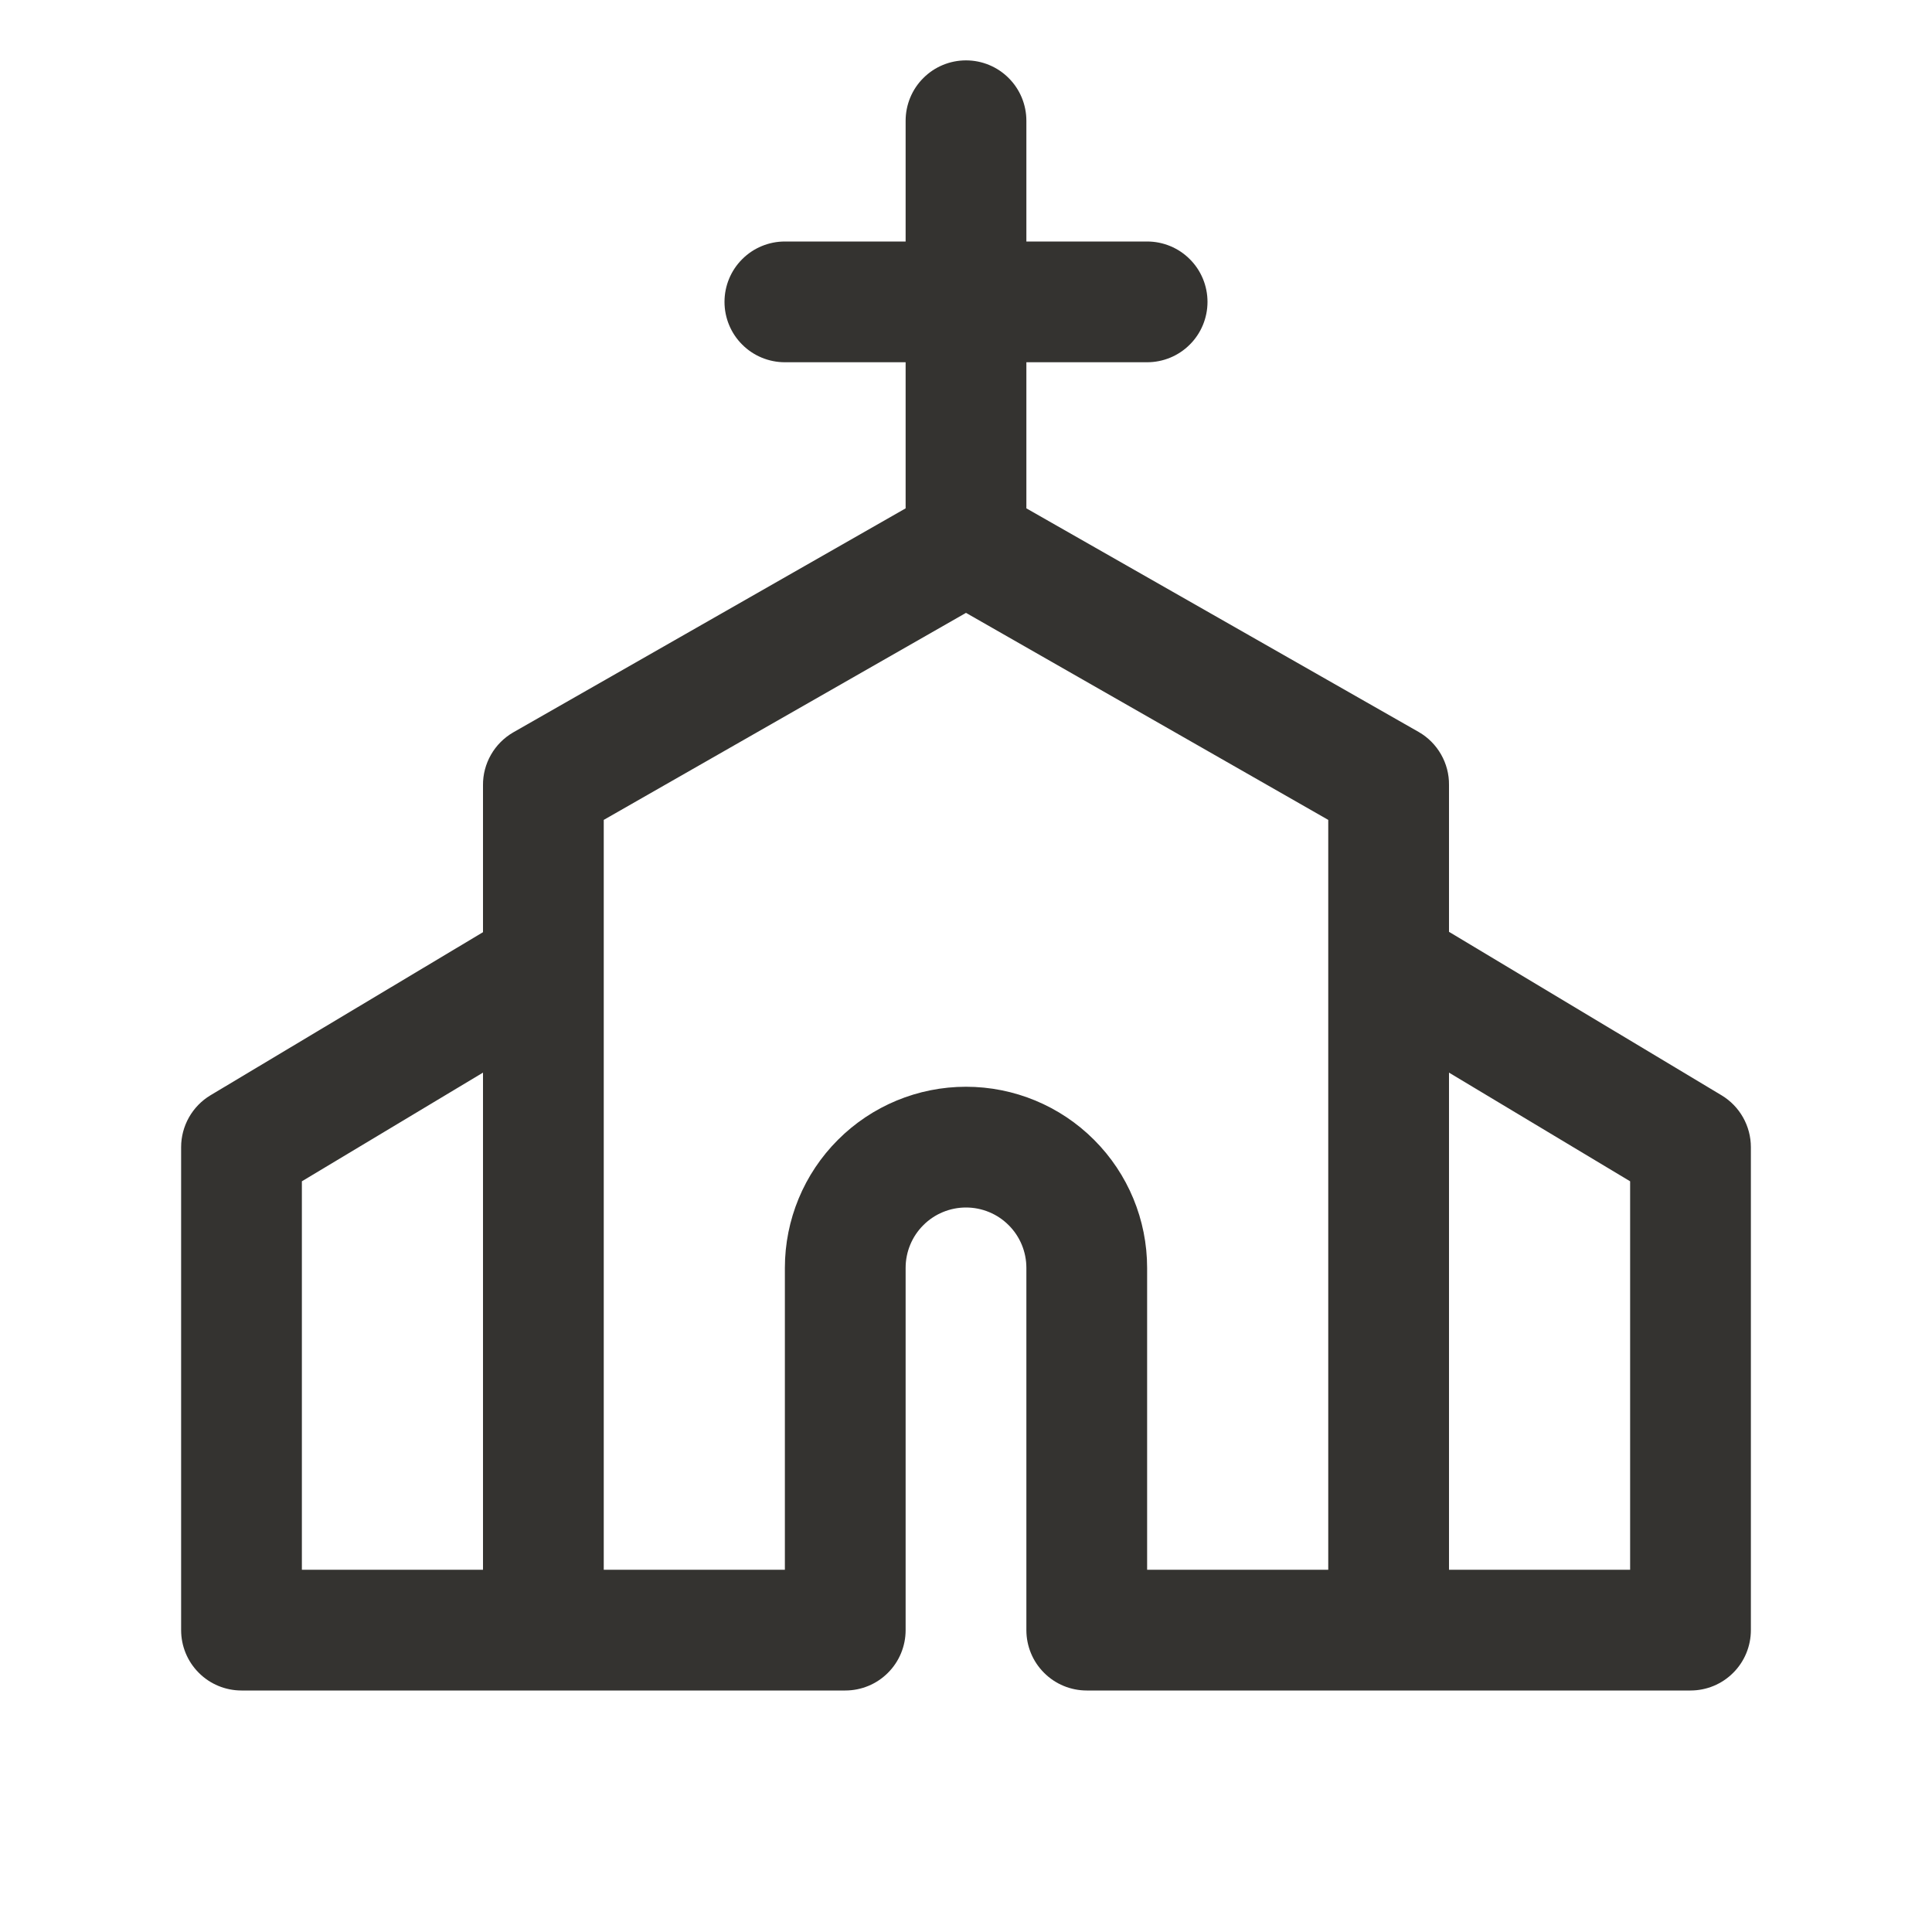 <svg width="32" height="32" viewBox="0 0 32 32" fill="none" xmlns="http://www.w3.org/2000/svg">
<path d="M28.515 18.142L24 15.434V13C24.002 12.823 23.956 12.649 23.868 12.495C23.78 12.341 23.653 12.213 23.5 12.125L17 8.42V6H19C19.265 6 19.52 5.895 19.707 5.707C19.895 5.52 20 5.265 20 5C20 4.735 19.895 4.48 19.707 4.293C19.52 4.105 19.265 4 19 4H17V2C17 1.735 16.895 1.48 16.707 1.293C16.52 1.105 16.265 1 16 1C15.735 1 15.48 1.105 15.293 1.293C15.105 1.48 15 1.735 15 2V4H13C12.735 4 12.48 4.105 12.293 4.293C12.105 4.48 12 4.735 12 5C12 5.265 12.105 5.52 12.293 5.707C12.48 5.895 12.735 6 13 6H15V8.42L8.5 12.131C8.347 12.22 8.22 12.347 8.132 12.501C8.044 12.655 7.998 12.829 8 13.006V15.44L3.485 18.142C3.337 18.231 3.215 18.357 3.13 18.507C3.045 18.658 3 18.827 3 19V27C3 27.265 3.105 27.52 3.293 27.707C3.48 27.895 3.735 28 4 28H14C14.265 28 14.52 27.895 14.707 27.707C14.895 27.52 15 27.265 15 27V21C15 20.735 15.105 20.48 15.293 20.293C15.48 20.105 15.735 20 16 20C16.265 20 16.52 20.105 16.707 20.293C16.895 20.48 17 20.735 17 21V27C17 27.265 17.105 27.52 17.293 27.707C17.48 27.895 17.735 28 18 28H28C28.265 28 28.52 27.895 28.707 27.707C28.895 27.52 29 27.265 29 27V19C29 18.827 28.955 18.658 28.87 18.507C28.785 18.357 28.663 18.231 28.515 18.142ZM5 19.566L8 17.766V26H5V19.566ZM16 18C15.204 18 14.441 18.316 13.879 18.879C13.316 19.441 13 20.204 13 21V26H10V13.58L16 10.151L22 13.58V26H19V21C19 20.204 18.684 19.441 18.121 18.879C17.559 18.316 16.796 18 16 18ZM27 26H24V17.766L27 19.566V26Z" fill="#343330"/>
</svg>
